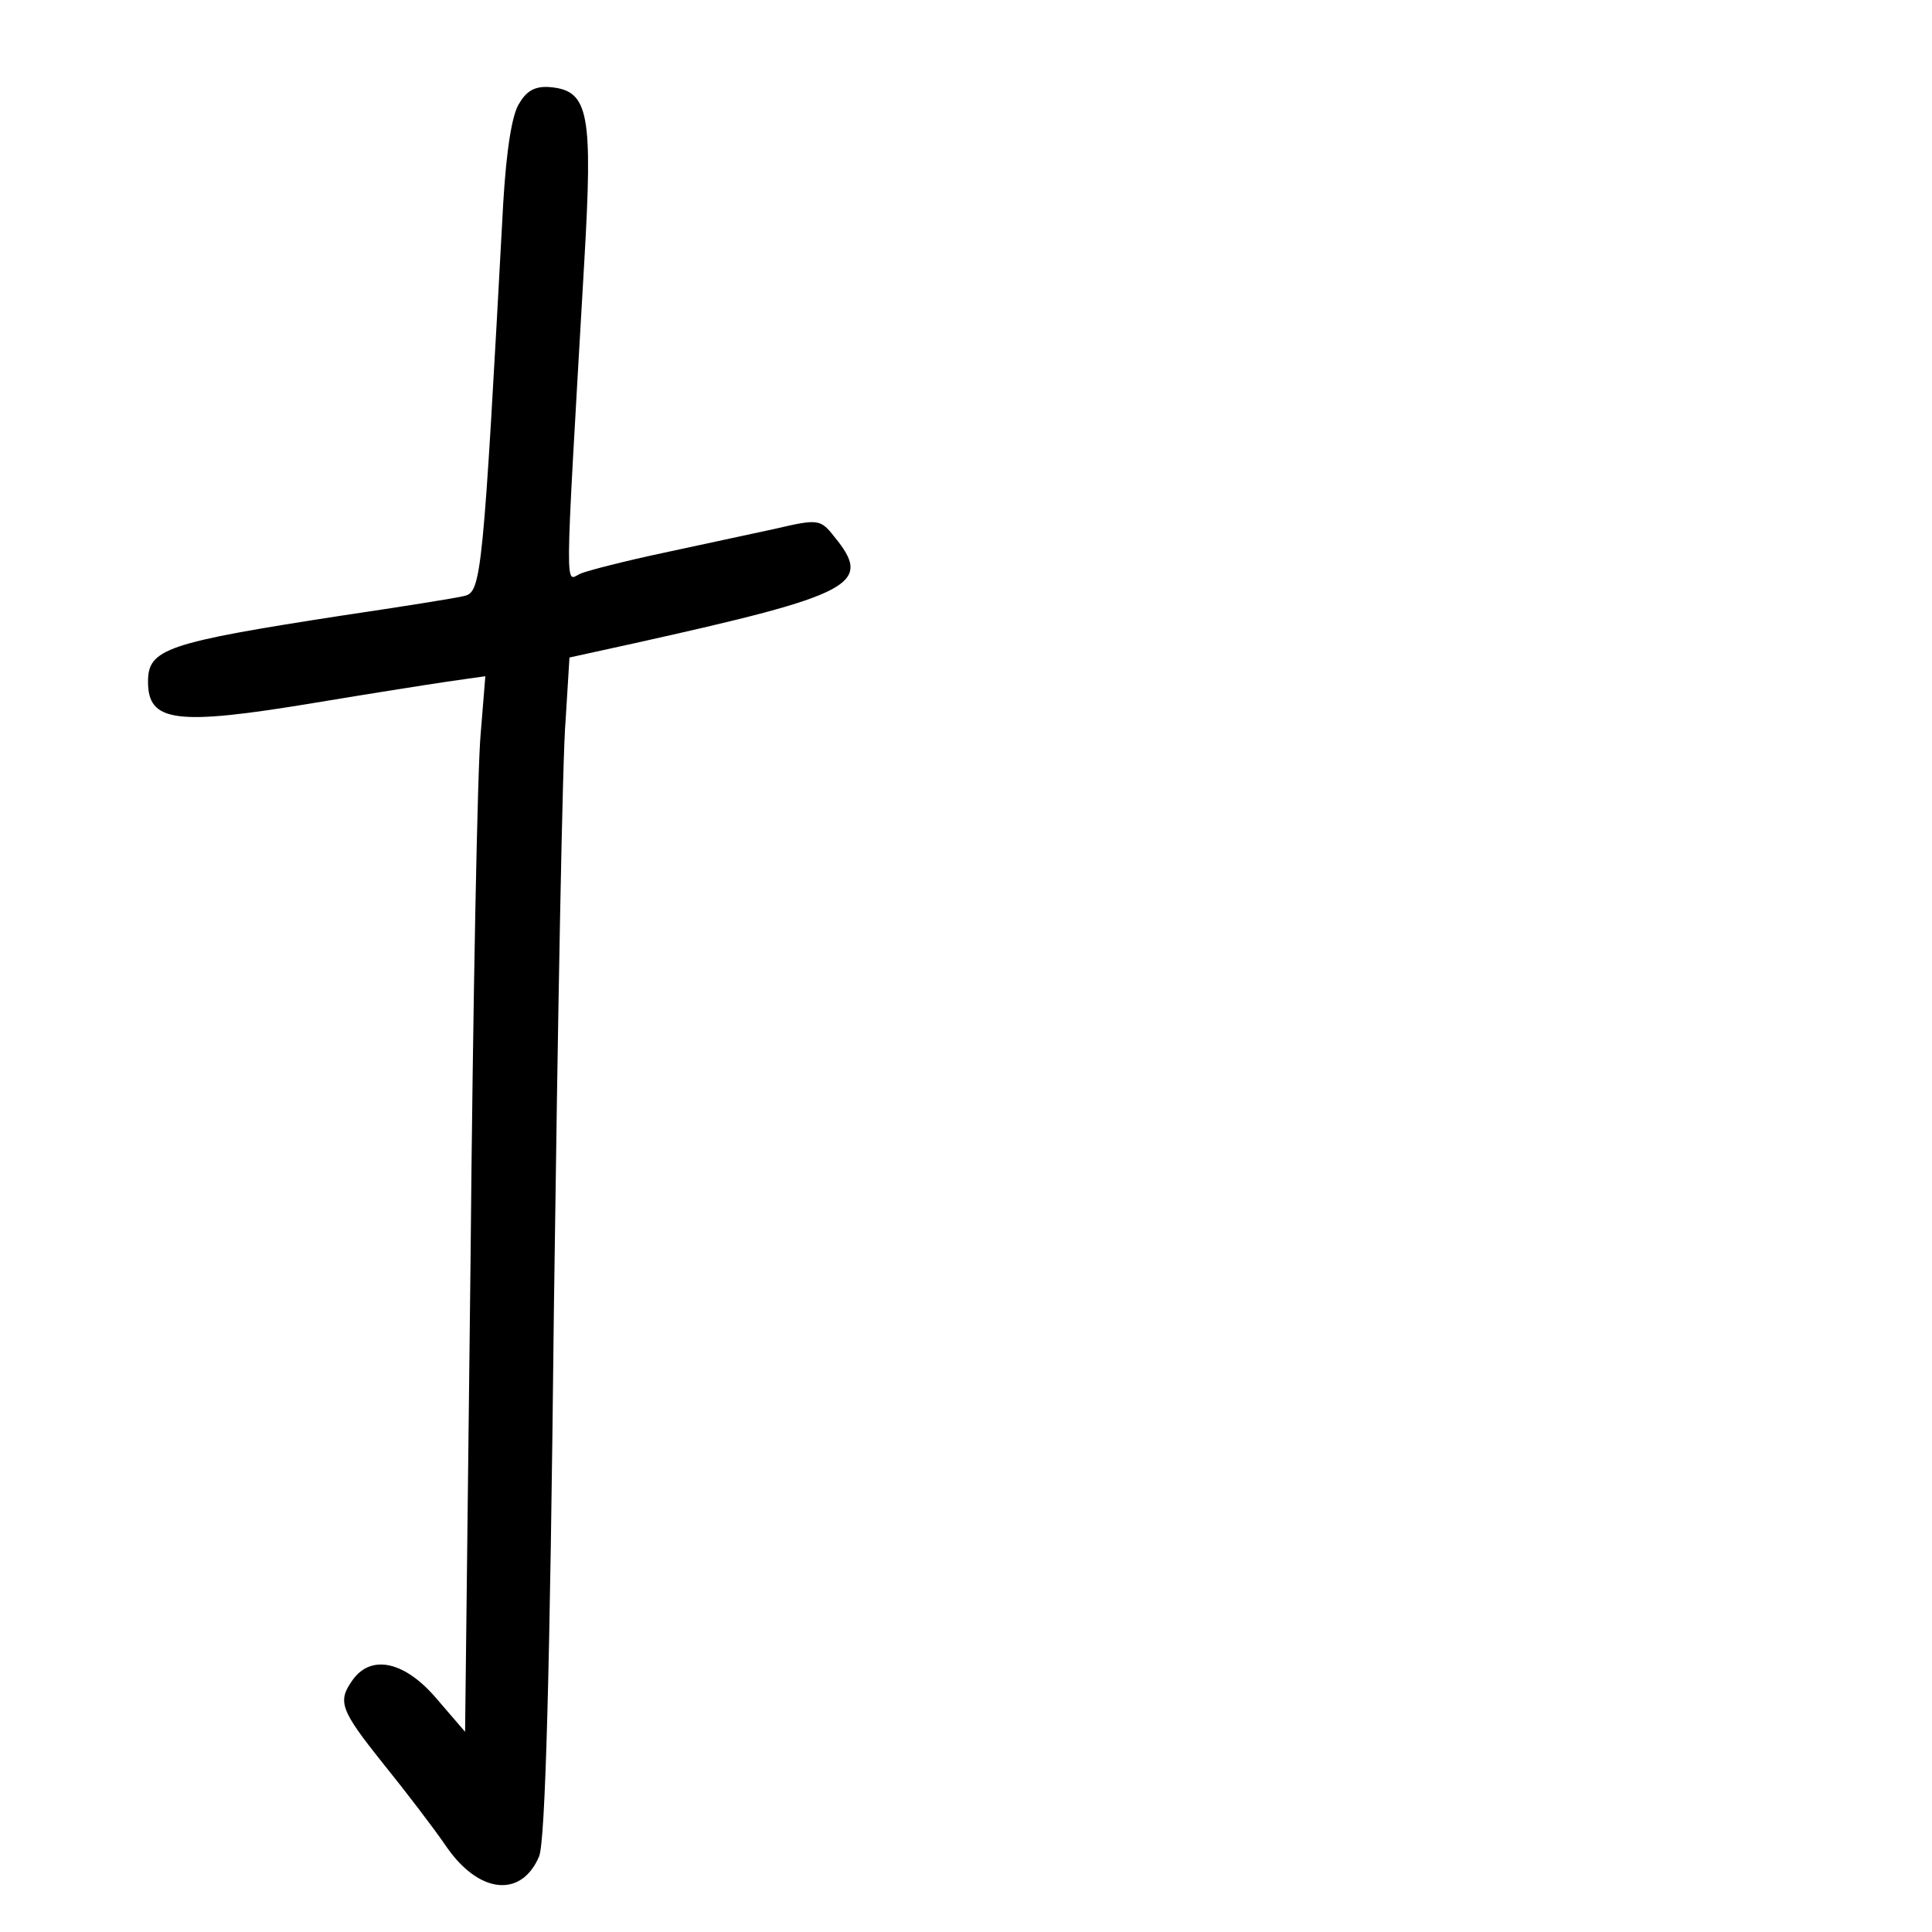 <?xml version="1.0" standalone="no"?>
<!DOCTYPE svg PUBLIC "-//W3C//DTD SVG 20010904//EN"
 "http://www.w3.org/TR/2001/REC-SVG-20010904/DTD/svg10.dtd">
<svg version="1.0" xmlns="http://www.w3.org/2000/svg"
 width="248pt" height="248pt" viewBox="0 0 248 248"
 preserveAspectRatio="xMidYMid meet">
<g transform="translate(0,248) scale(0.1,-0.1)"
fill="#000000" stroke="none">
<path d="M667 2348 c-10 -14 -17 -62 -21 -128 -26 -480 -28 -500 -50 -505 -12
-3 -82 -14 -156 -25 -227 -35 -250 -43 -250 -85 0 -52 35 -57 215 -27 66 11
142 23 169 27 l49 7 -6 -74 c-4 -40 -10 -345 -13 -677 l-7 -604 -37 43 c-40
47 -83 57 -107 24 -20 -28 -17 -38 39 -108 29 -36 65 -83 80 -105 42 -62 97
-68 120 -14 8 20 14 235 19 703 5 371 11 711 15 755 l5 81 82 18 c284 63 308
76 258 137 -18 23 -21 23 -77 10 -33 -7 -97 -21 -144 -31 -47 -10 -94 -22
-104 -26 -21 -8 -22 -50 4 400 11 189 6 219 -42 224 -19 2 -31 -3 -41 -20z"/>
</g>
</svg>
